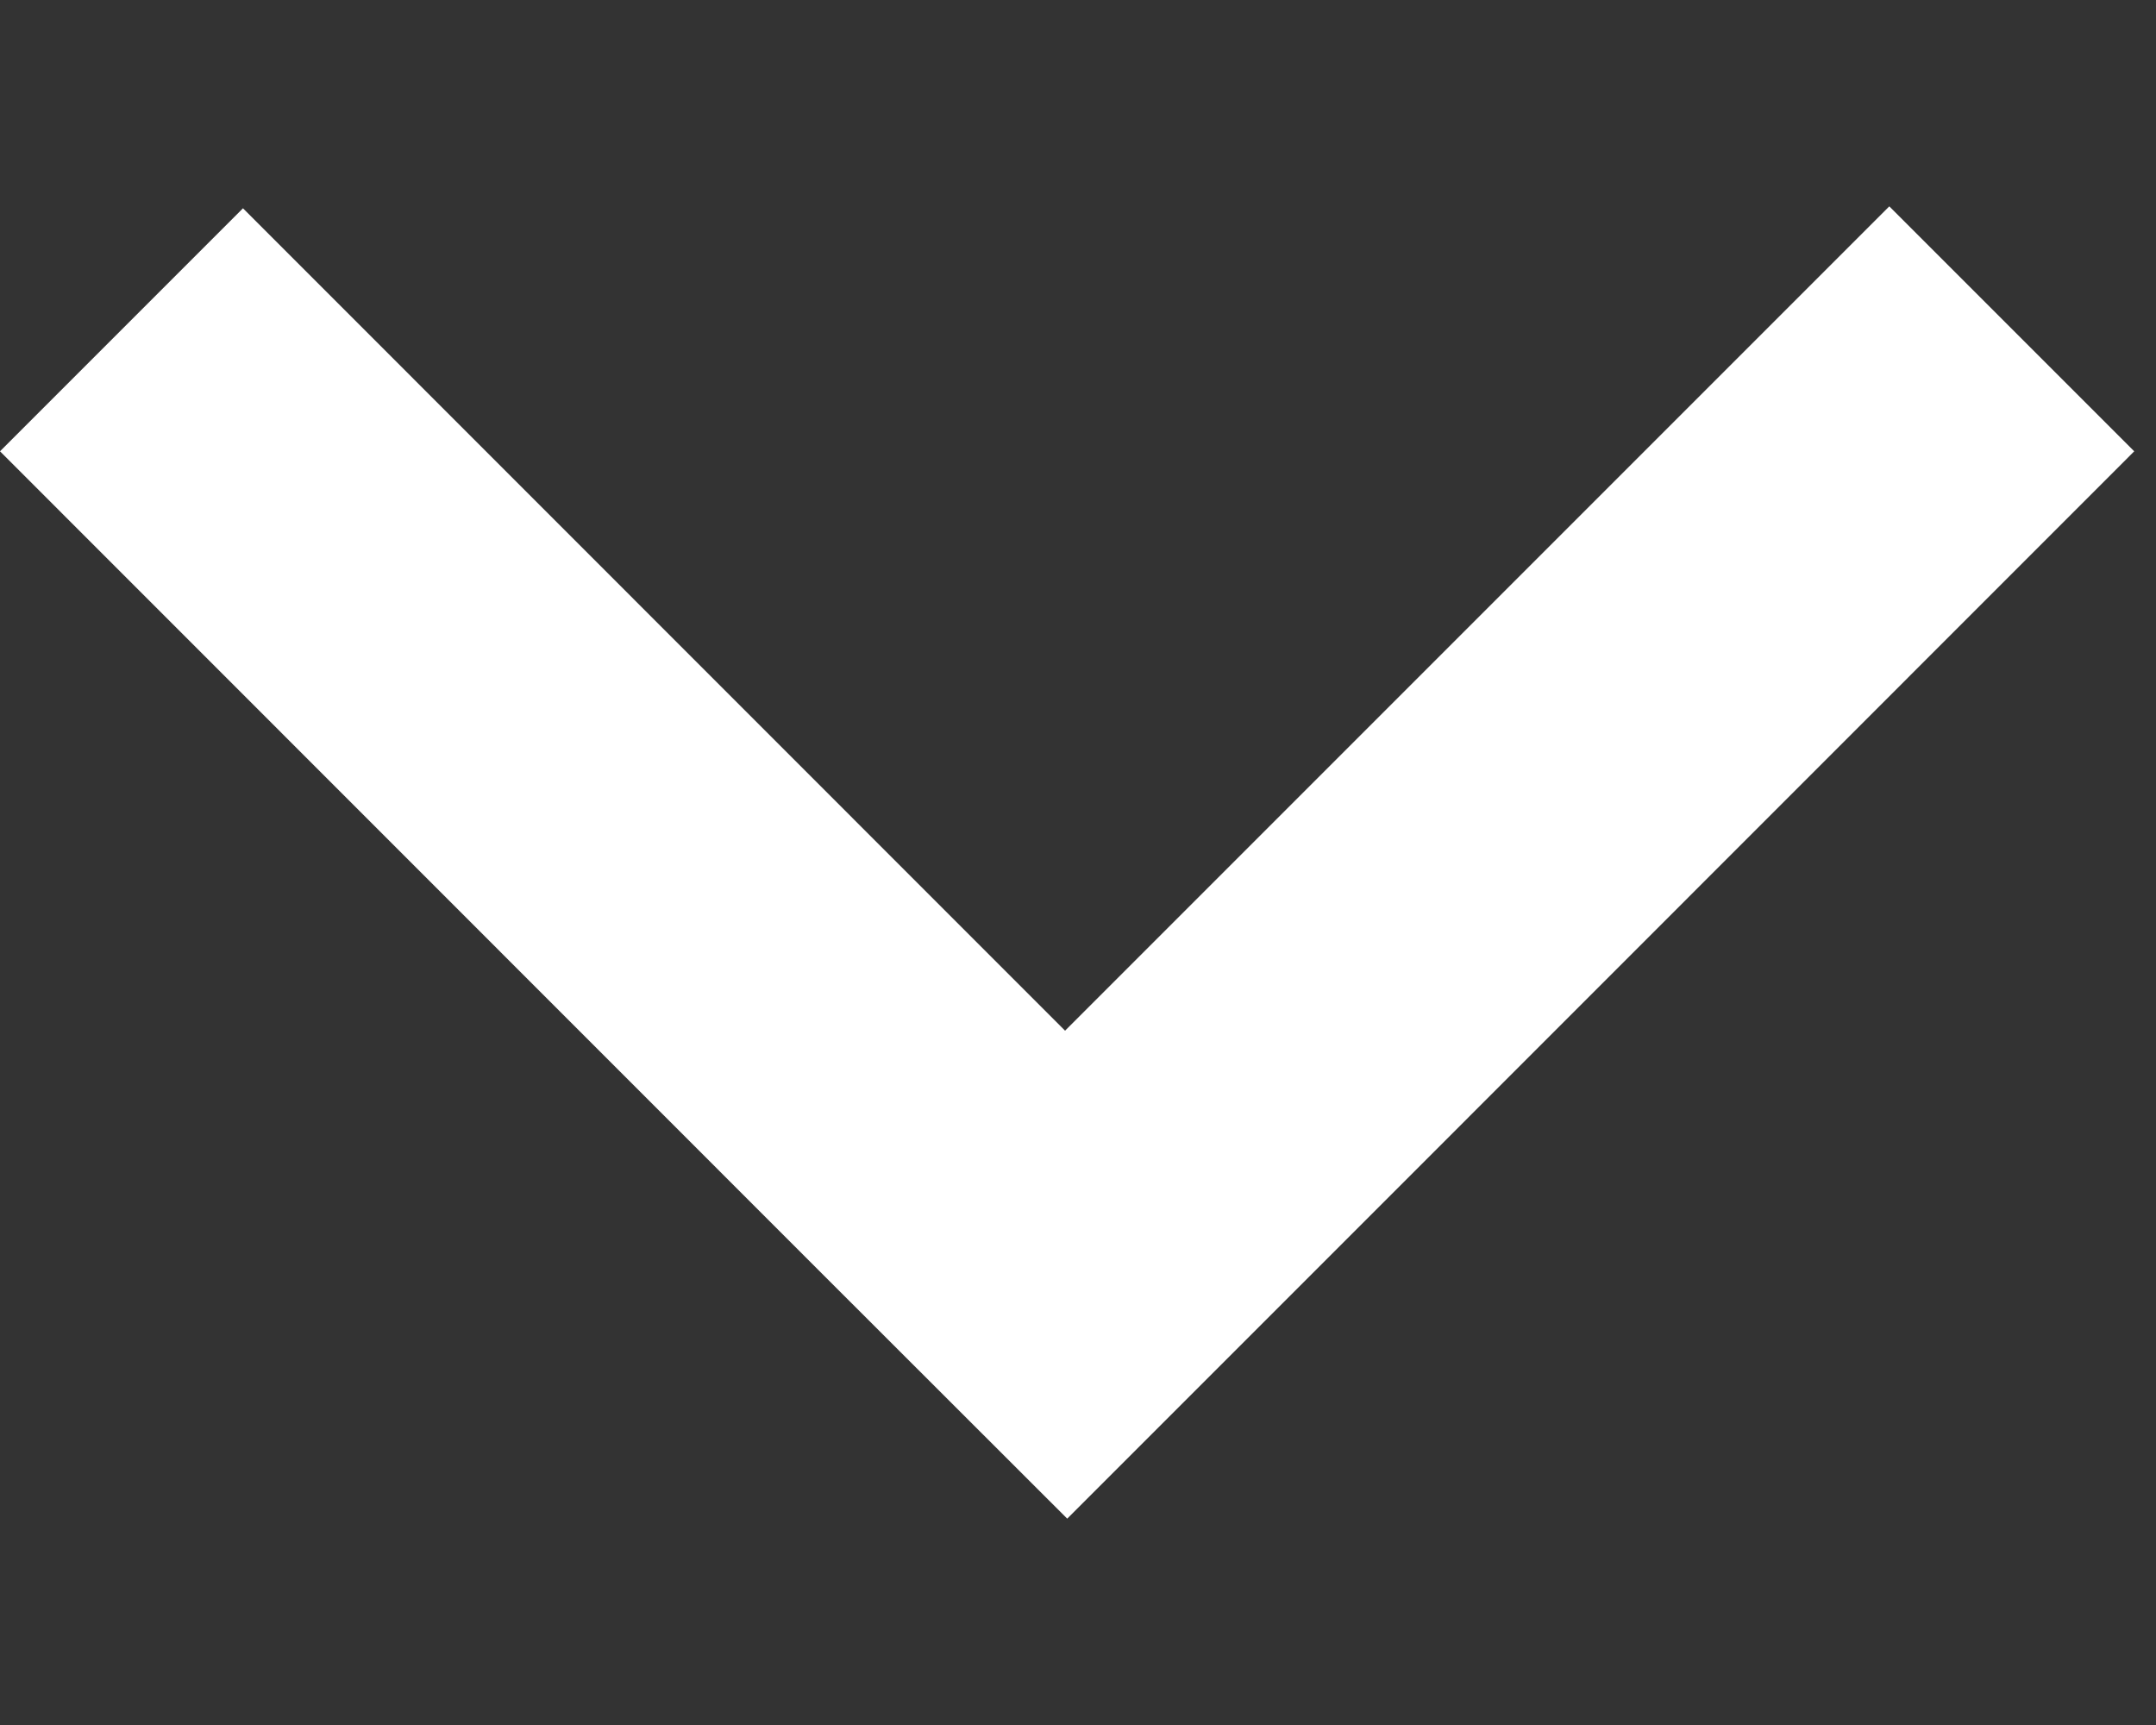 <svg xmlns="http://www.w3.org/2000/svg" width="10" height="8" viewBox="0 0 10 8" fill="none">
  <rect x="0" y="0" width="10" height="8" fill="#333333" stroke="none"/>
  <path fill-rule="evenodd" clip-rule="evenodd" d="M6.077 5.916L9.899 2.093L8.763 0.957L4.94 4.78L1.127 0.966L0 2.093L3.813 5.907L3.813 5.907L4.95 7.043L4.95 7.043L4.95 7.043L6.077 5.916L6.077 5.916Z" fill="white"/>
</svg>
